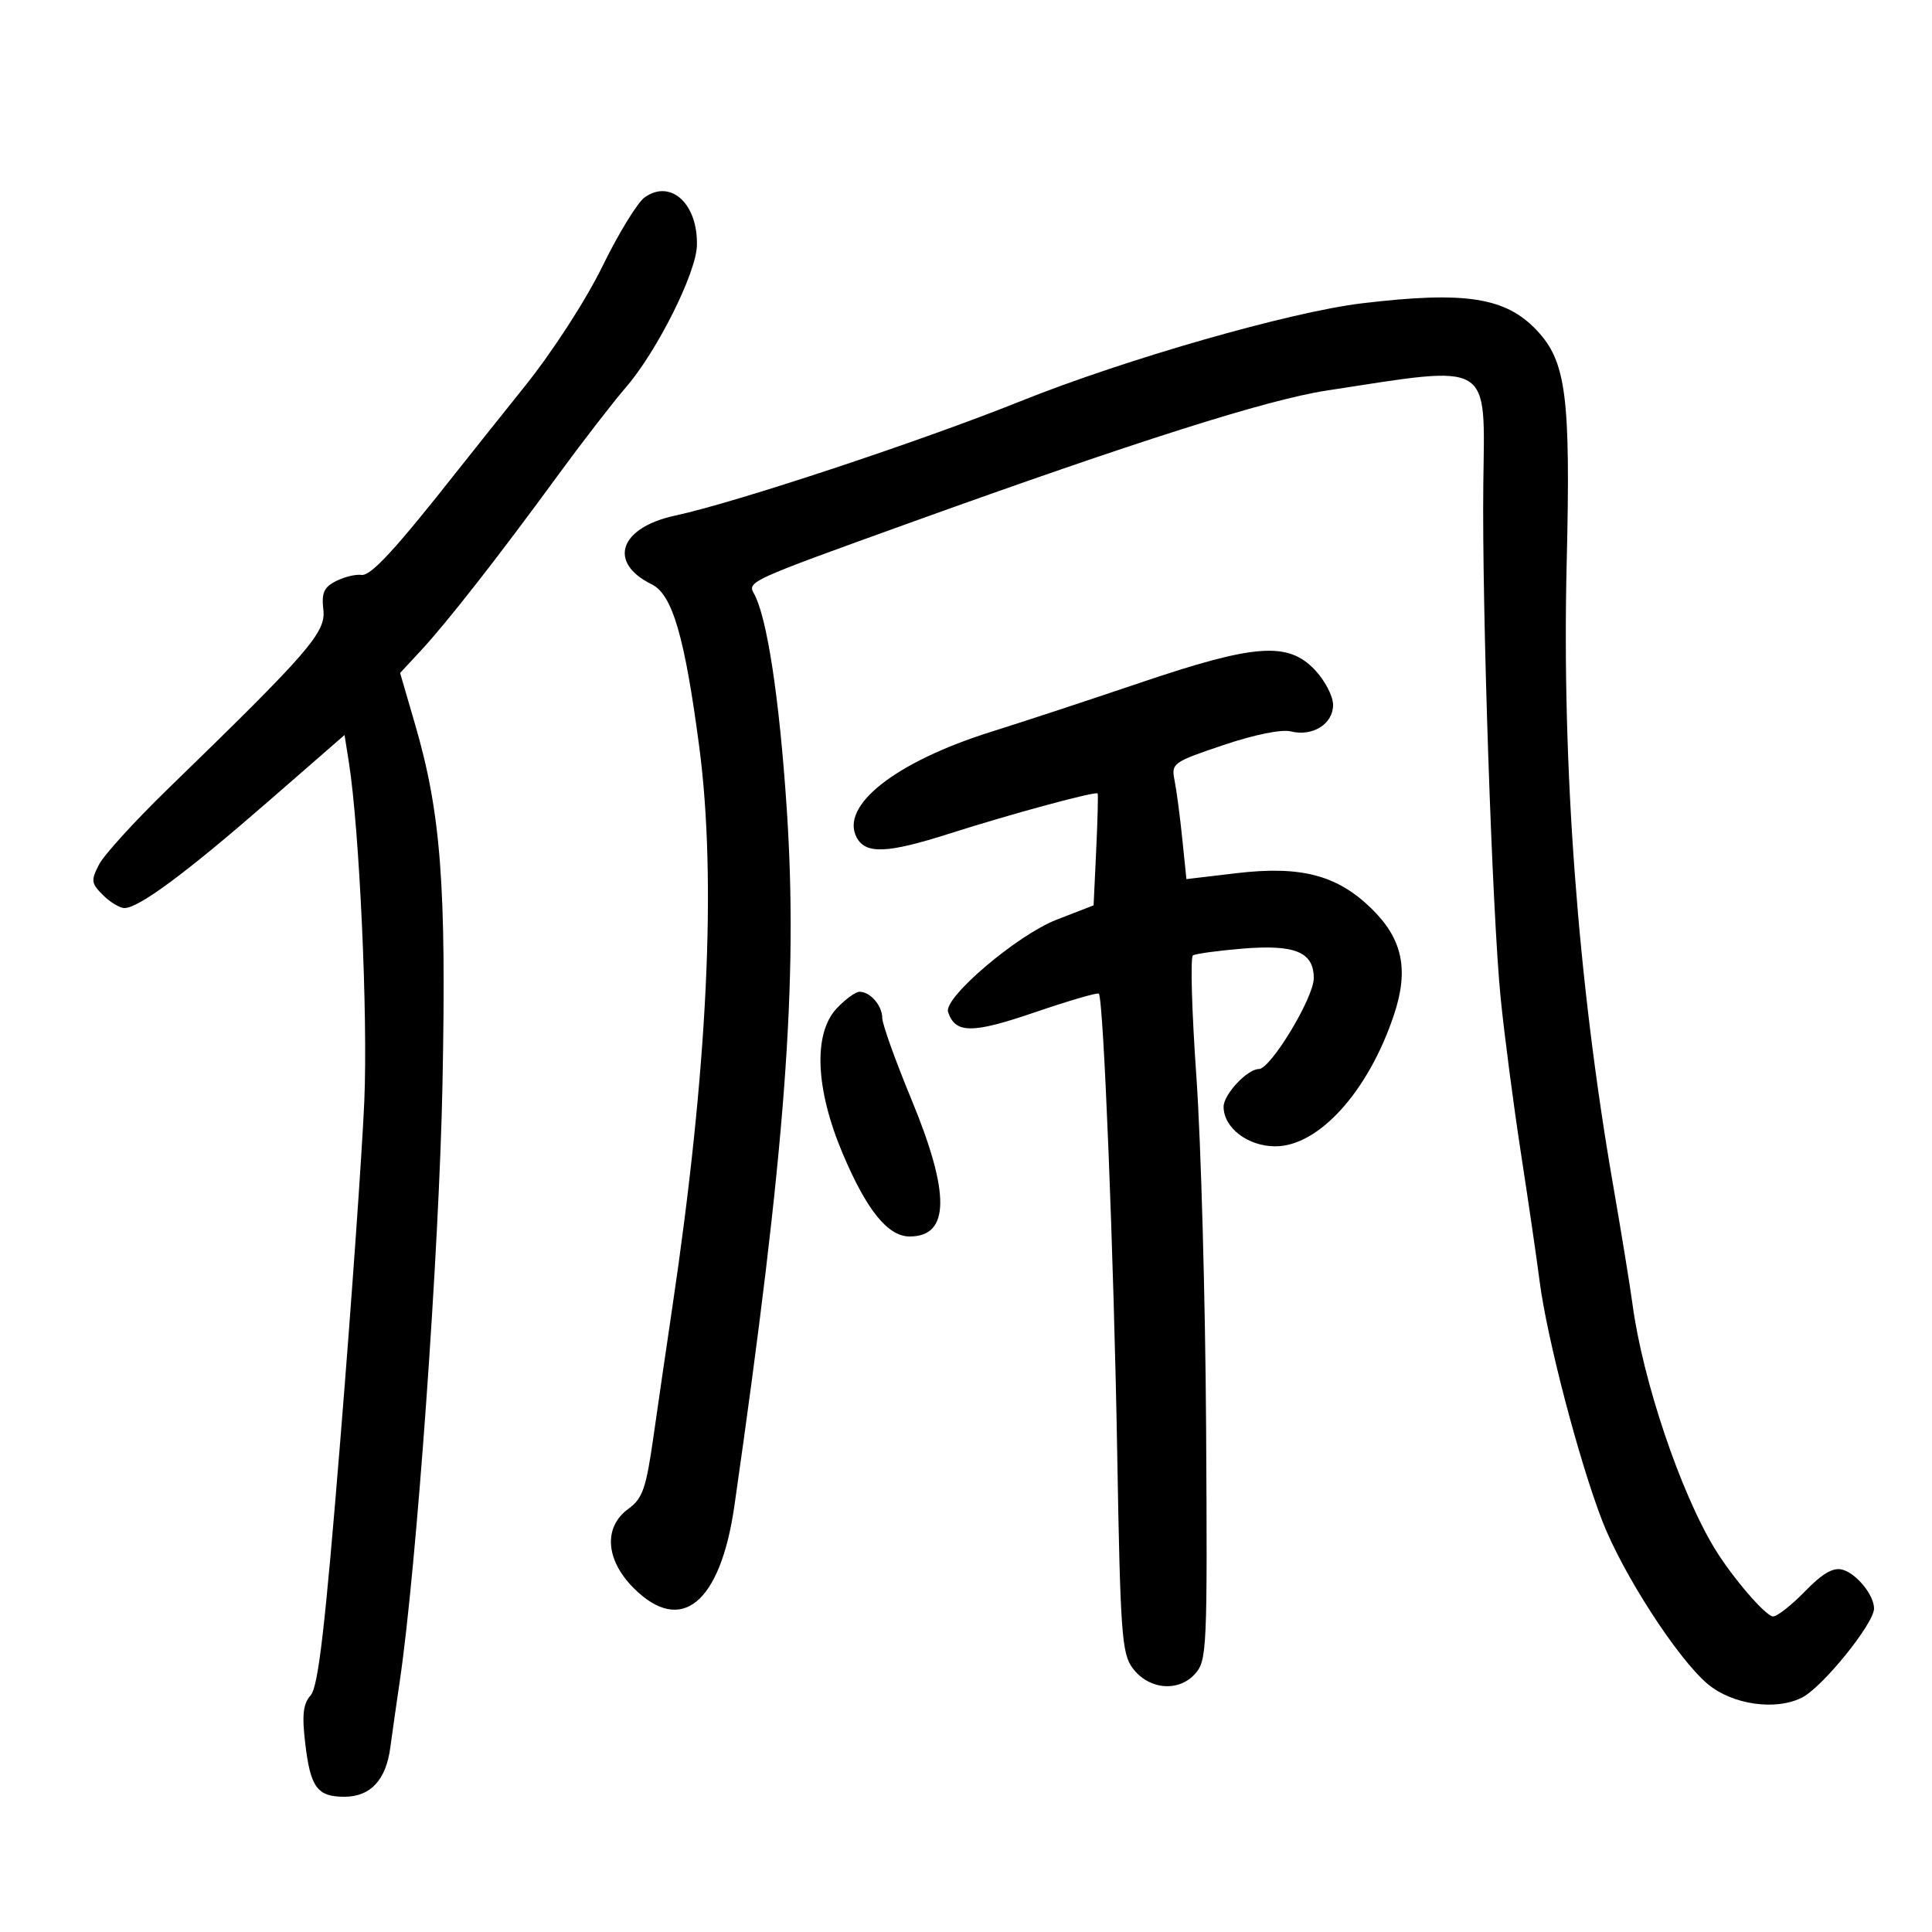 <svg xmlns="http://www.w3.org/2000/svg" width="300" height="300" viewBox="0 0 300 300" version="1.1">
	<path d="M 100.119 30.629 C 99.013 31.404, 96.067 36.205, 93.573 41.298 C 90.945 46.666, 85.851 54.539, 81.454 60.029 C 77.282 65.238, 72.661 71.033, 71.184 72.906 C 61.395 85.328, 57.578 89.476, 56.125 89.273 C 55.231 89.148, 53.450 89.582, 52.166 90.237 C 50.292 91.193, 49.906 92.069, 50.210 94.676 C 50.622 98.200, 48.055 101.159, 26.074 122.500 C 20.976 127.450, 16.166 132.730, 15.385 134.233 C 14.097 136.714, 14.153 137.153, 15.983 138.983 C 17.092 140.092, 18.598 141, 19.329 141 C 21.546 141, 28.882 135.567, 41.500 124.580 L 53.500 114.131 54.164 118.315 C 55.818 128.744, 57.141 157.723, 56.568 171 C 56.224 178.975, 54.553 202.600, 52.855 223.500 C 50.476 252.795, 49.420 261.897, 48.245 263.233 C 47.068 264.572, 46.873 266.264, 47.391 270.667 C 48.200 277.552, 49.256 279, 53.467 279 C 57.520 279, 59.928 276.427, 60.604 271.374 C 60.890 269.243, 61.555 264.575, 62.083 261 C 64.678 243.435, 68.194 194.251, 68.709 168.333 C 69.321 137.472, 68.469 126.266, 64.462 112.509 L 62.129 104.500 65.375 101 C 69.432 96.626, 77.465 86.355, 86.491 74 C 90.309 68.775, 95.150 62.507, 97.250 60.070 C 102.031 54.524, 108.094 42.405, 108.215 38.153 C 108.399 31.680, 104.196 27.774, 100.119 30.629 M 211.500 47.097 C 200.341 48.431, 174.735 55.771, 158.500 62.288 C 142.969 68.523, 114.226 78.042, 104.846 80.058 C 96.173 81.922, 94.322 87.356, 101.208 90.740 C 104.407 92.313, 106.334 98.912, 108.583 116 C 111.304 136.681, 109.890 166.087, 104.398 203 C 103.539 208.775, 102.229 217.758, 101.487 222.962 C 100.319 231.162, 99.796 232.673, 97.569 234.295 C 93.675 237.132, 94.018 242.218, 98.400 246.600 C 105.766 253.966, 111.863 248.979, 114.039 233.809 C 121.984 178.434, 123.939 152.425, 122.171 125.668 C 121.034 108.473, 119.108 95.801, 117.078 92.175 C 116.033 90.308, 116.312 90.181, 141 81.283 C 176.422 68.517, 196.730 62.069, 206 60.645 C 231.936 56.660, 230.560 55.839, 230.328 75.175 C 230.099 94.293, 231.707 141.902, 233.024 155 C 233.604 160.775, 235.016 171.575, 236.160 179 C 237.305 186.425, 238.618 195.425, 239.078 199 C 240.212 207.801, 245.180 226.799, 248.797 236.160 C 251.966 244.363, 260.485 257.547, 265.156 261.478 C 269.004 264.715, 275.777 265.684, 279.848 263.579 C 283.069 261.913, 291 252.089, 291 249.765 C 291 247.667, 288.244 244.297, 286.061 243.726 C 284.644 243.356, 282.960 244.339, 280.281 247.101 C 278.201 249.244, 275.968 250.999, 275.317 250.999 C 274.205 251, 268.984 244.934, 266.281 240.500 C 260.923 231.712, 255.080 214.352, 253.491 202.500 C 253.123 199.750, 251.768 191.425, 250.480 184 C 245.005 152.437, 242.511 119.045, 243.273 87.500 C 243.899 61.554, 243.205 56.144, 238.627 51.291 C 233.780 46.154, 227.501 45.183, 211.500 47.097 M 177 106.032 C 169.025 108.733, 158.675 112.140, 154 113.603 C 139.076 118.276, 130.378 125.100, 133.031 130.057 C 134.426 132.664, 137.784 132.522, 147.395 129.453 C 156.986 126.391, 170.187 122.814, 170.438 123.211 C 170.538 123.370, 170.438 127.344, 170.216 132.042 L 169.812 140.583 164.066 142.811 C 157.942 145.186, 146.478 154.934, 147.214 157.141 C 148.338 160.513, 150.940 160.527, 160.636 157.210 C 165.926 155.401, 170.422 154.088, 170.626 154.293 C 171.352 155.019, 172.951 194.956, 173.478 225.500 C 173.961 253.542, 174.188 256.739, 175.855 259 C 178.329 262.356, 182.966 262.803, 185.551 259.934 C 187.416 257.865, 187.491 256.214, 187.283 221.636 C 187.163 201.761, 186.484 177.247, 185.773 167.161 C 185.061 157.074, 184.821 148.611, 185.238 148.353 C 185.655 148.095, 189.068 147.626, 192.821 147.312 C 201.087 146.619, 204 147.813, 204 151.896 C 204 154.930, 197.309 166, 195.475 166 C 193.684 166, 190 169.937, 190 171.850 C 190 175.125, 193.757 178, 198.036 178 C 204.792 178, 212.508 169.439, 216.463 157.554 C 218.804 150.520, 217.781 145.755, 212.913 141.032 C 207.589 135.865, 201.980 134.406, 191.988 135.589 L 184.226 136.509 183.582 130.225 C 183.228 126.769, 182.691 122.703, 182.388 121.190 C 181.855 118.525, 182.096 118.350, 189.936 115.704 C 194.751 114.079, 199.003 113.214, 200.424 113.570 C 203.815 114.421, 207 112.429, 207 109.456 C 207 108.095, 205.714 105.636, 204.142 103.991 C 199.952 99.606, 194.843 99.990, 177 106.032 M 129.924 156.583 C 126.248 160.500, 126.609 169.102, 130.871 179.168 C 134.583 187.934, 137.873 192, 141.252 192 C 147.507 192, 147.582 185.348, 141.495 170.638 C 139.023 164.664, 137 159.017, 137 158.088 C 137 156.159, 135.138 154, 133.474 154 C 132.855 154, 131.258 155.162, 129.924 156.583" stroke="none" fill="black" fill-rule="evenodd"/>
</svg>